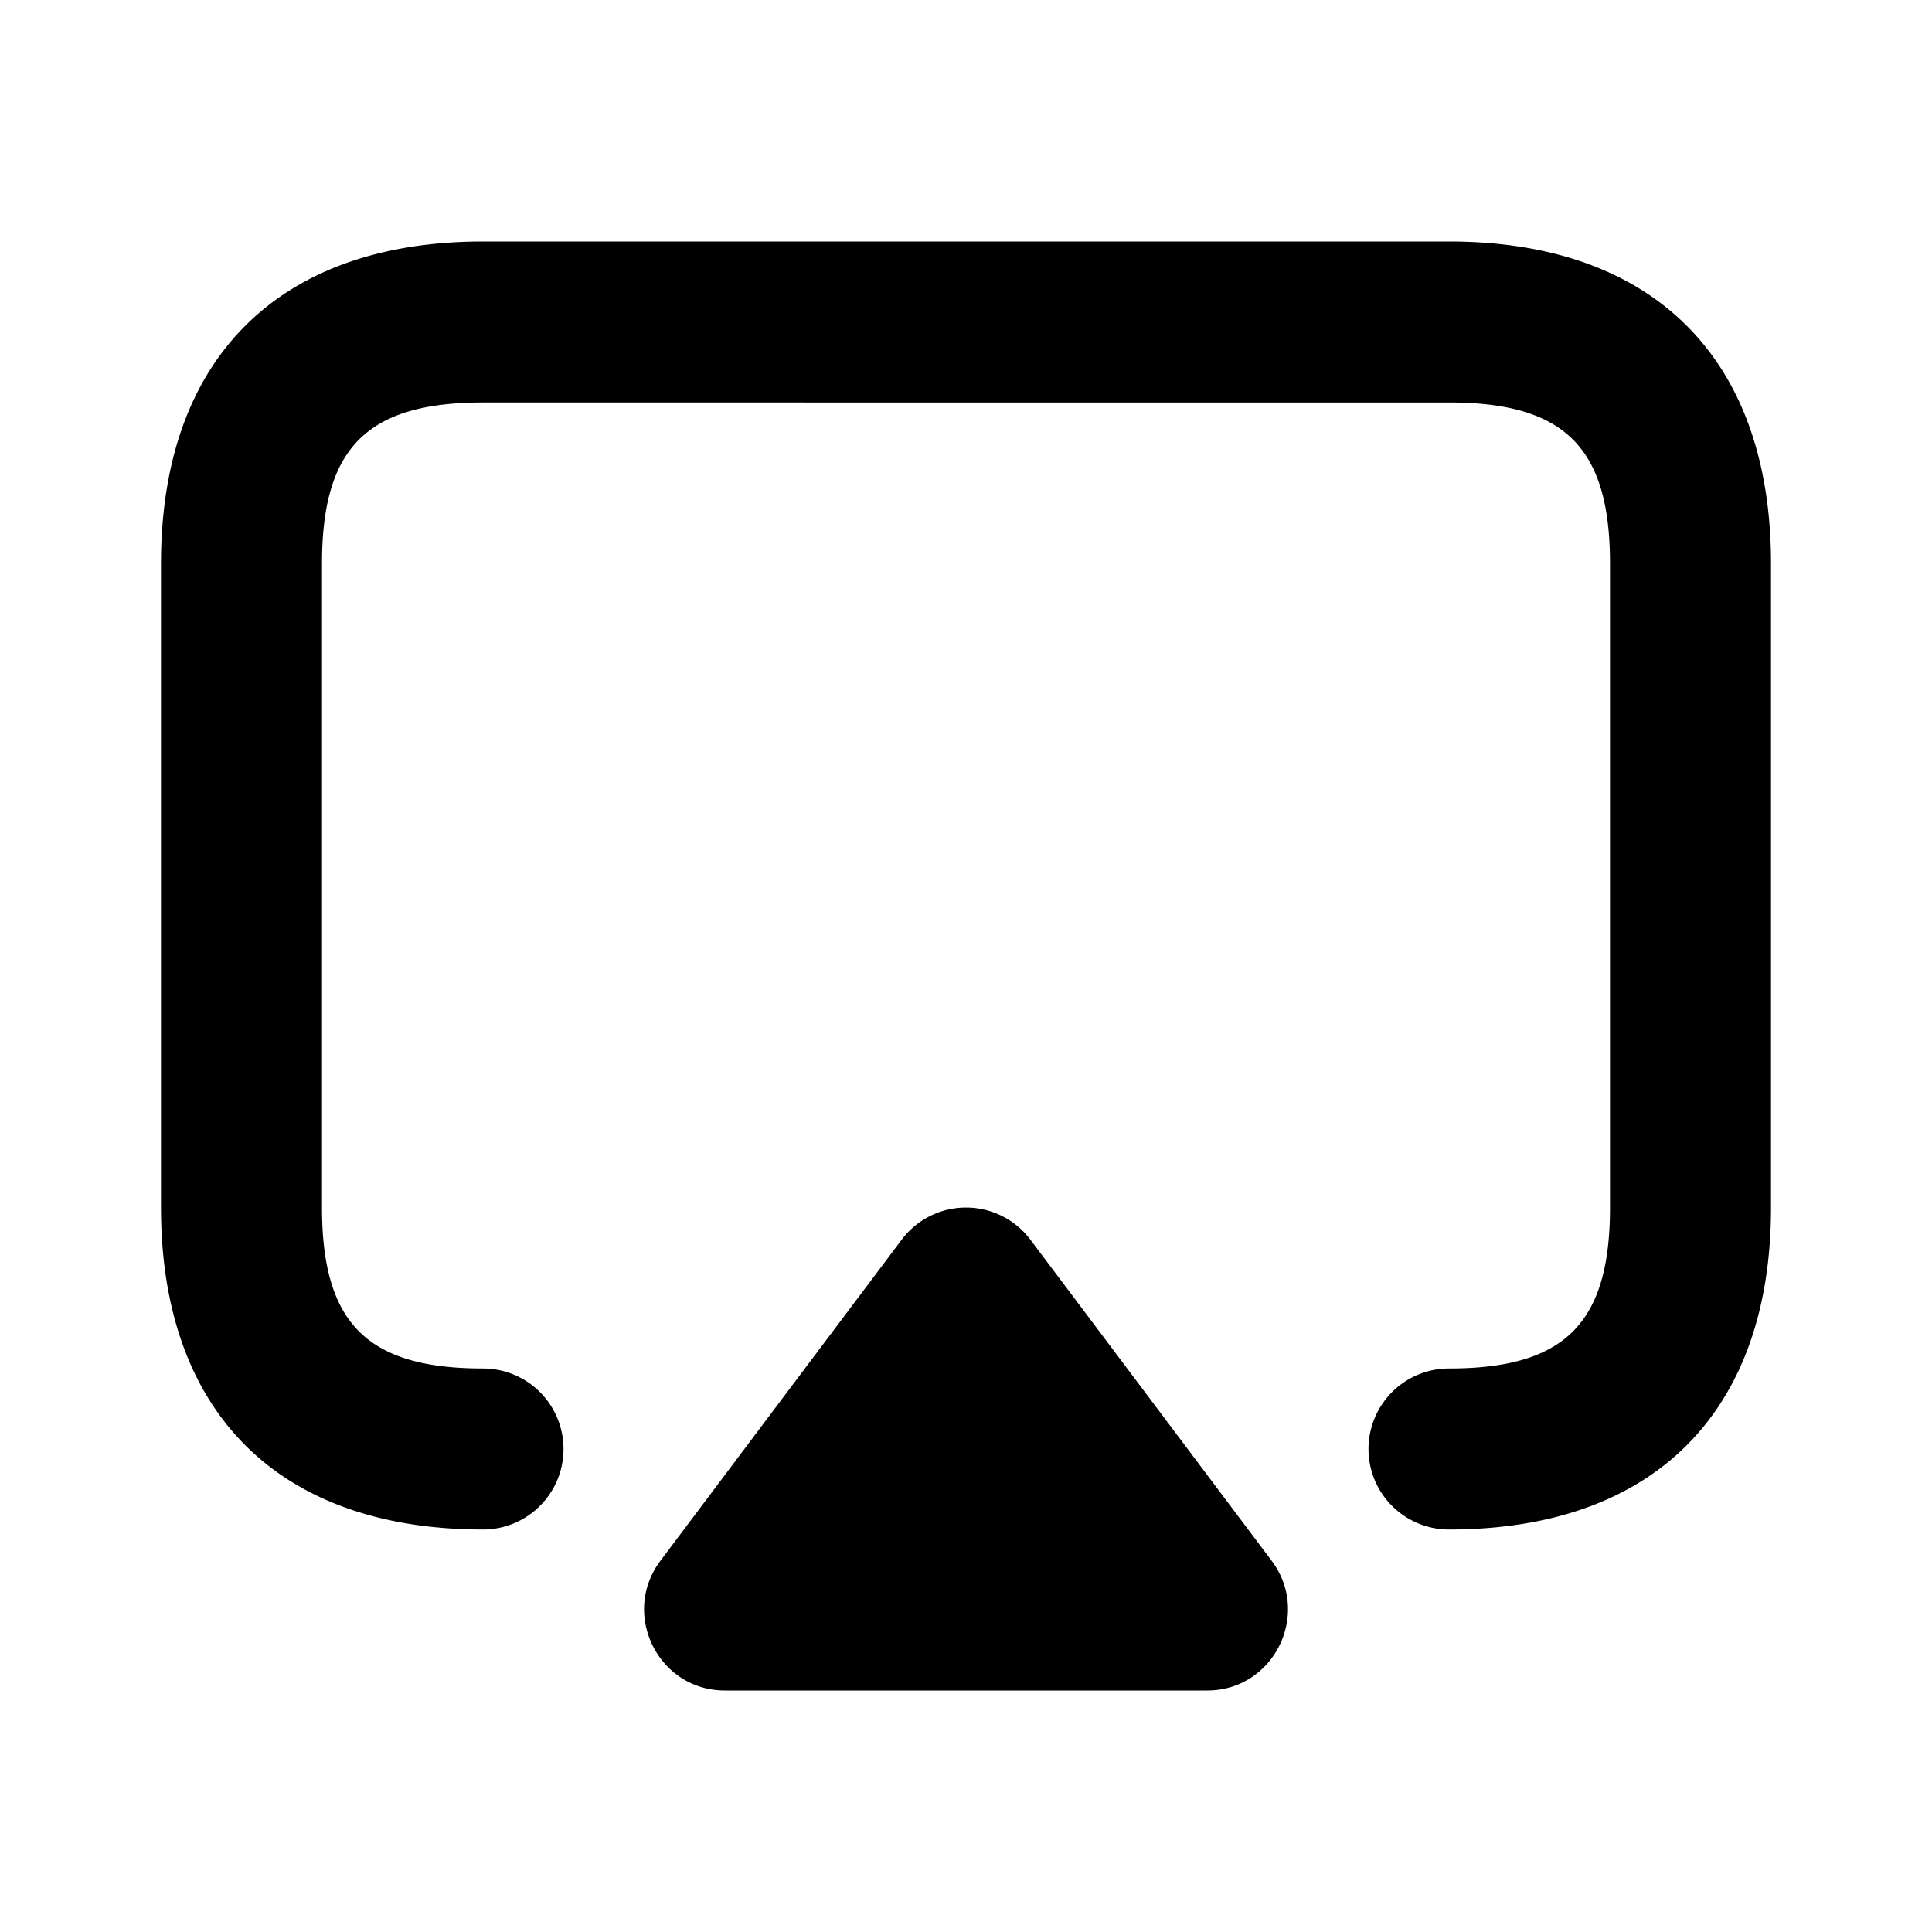 <svg xmlns="http://www.w3.org/2000/svg" width="24" height="24" fill="none"><path fill="currentColor" d="M18 19a1 1 0 1 1 0-2c1.439 0 2-.561 2-2V7c0-1.439-.561-2-2-2H6c-1.439 0-2 .561-2 2v8c0 1.439.561 2 2 2a1 1 0 1 1 0 2c-2.542 0-4-1.458-4-4V7c0-2.542 1.458-4 4-4h12c2.542 0 4 1.458 4 4v8c0 2.542-1.458 4-4 4Zm-2.204.387L12.8 15.4a1 1 0 0 0-1.599 0l-2.996 3.987C7.707 20.05 8.177 21 9.004 21h5.993c.826 0 1.297-.95.799-1.613Z"/></svg>